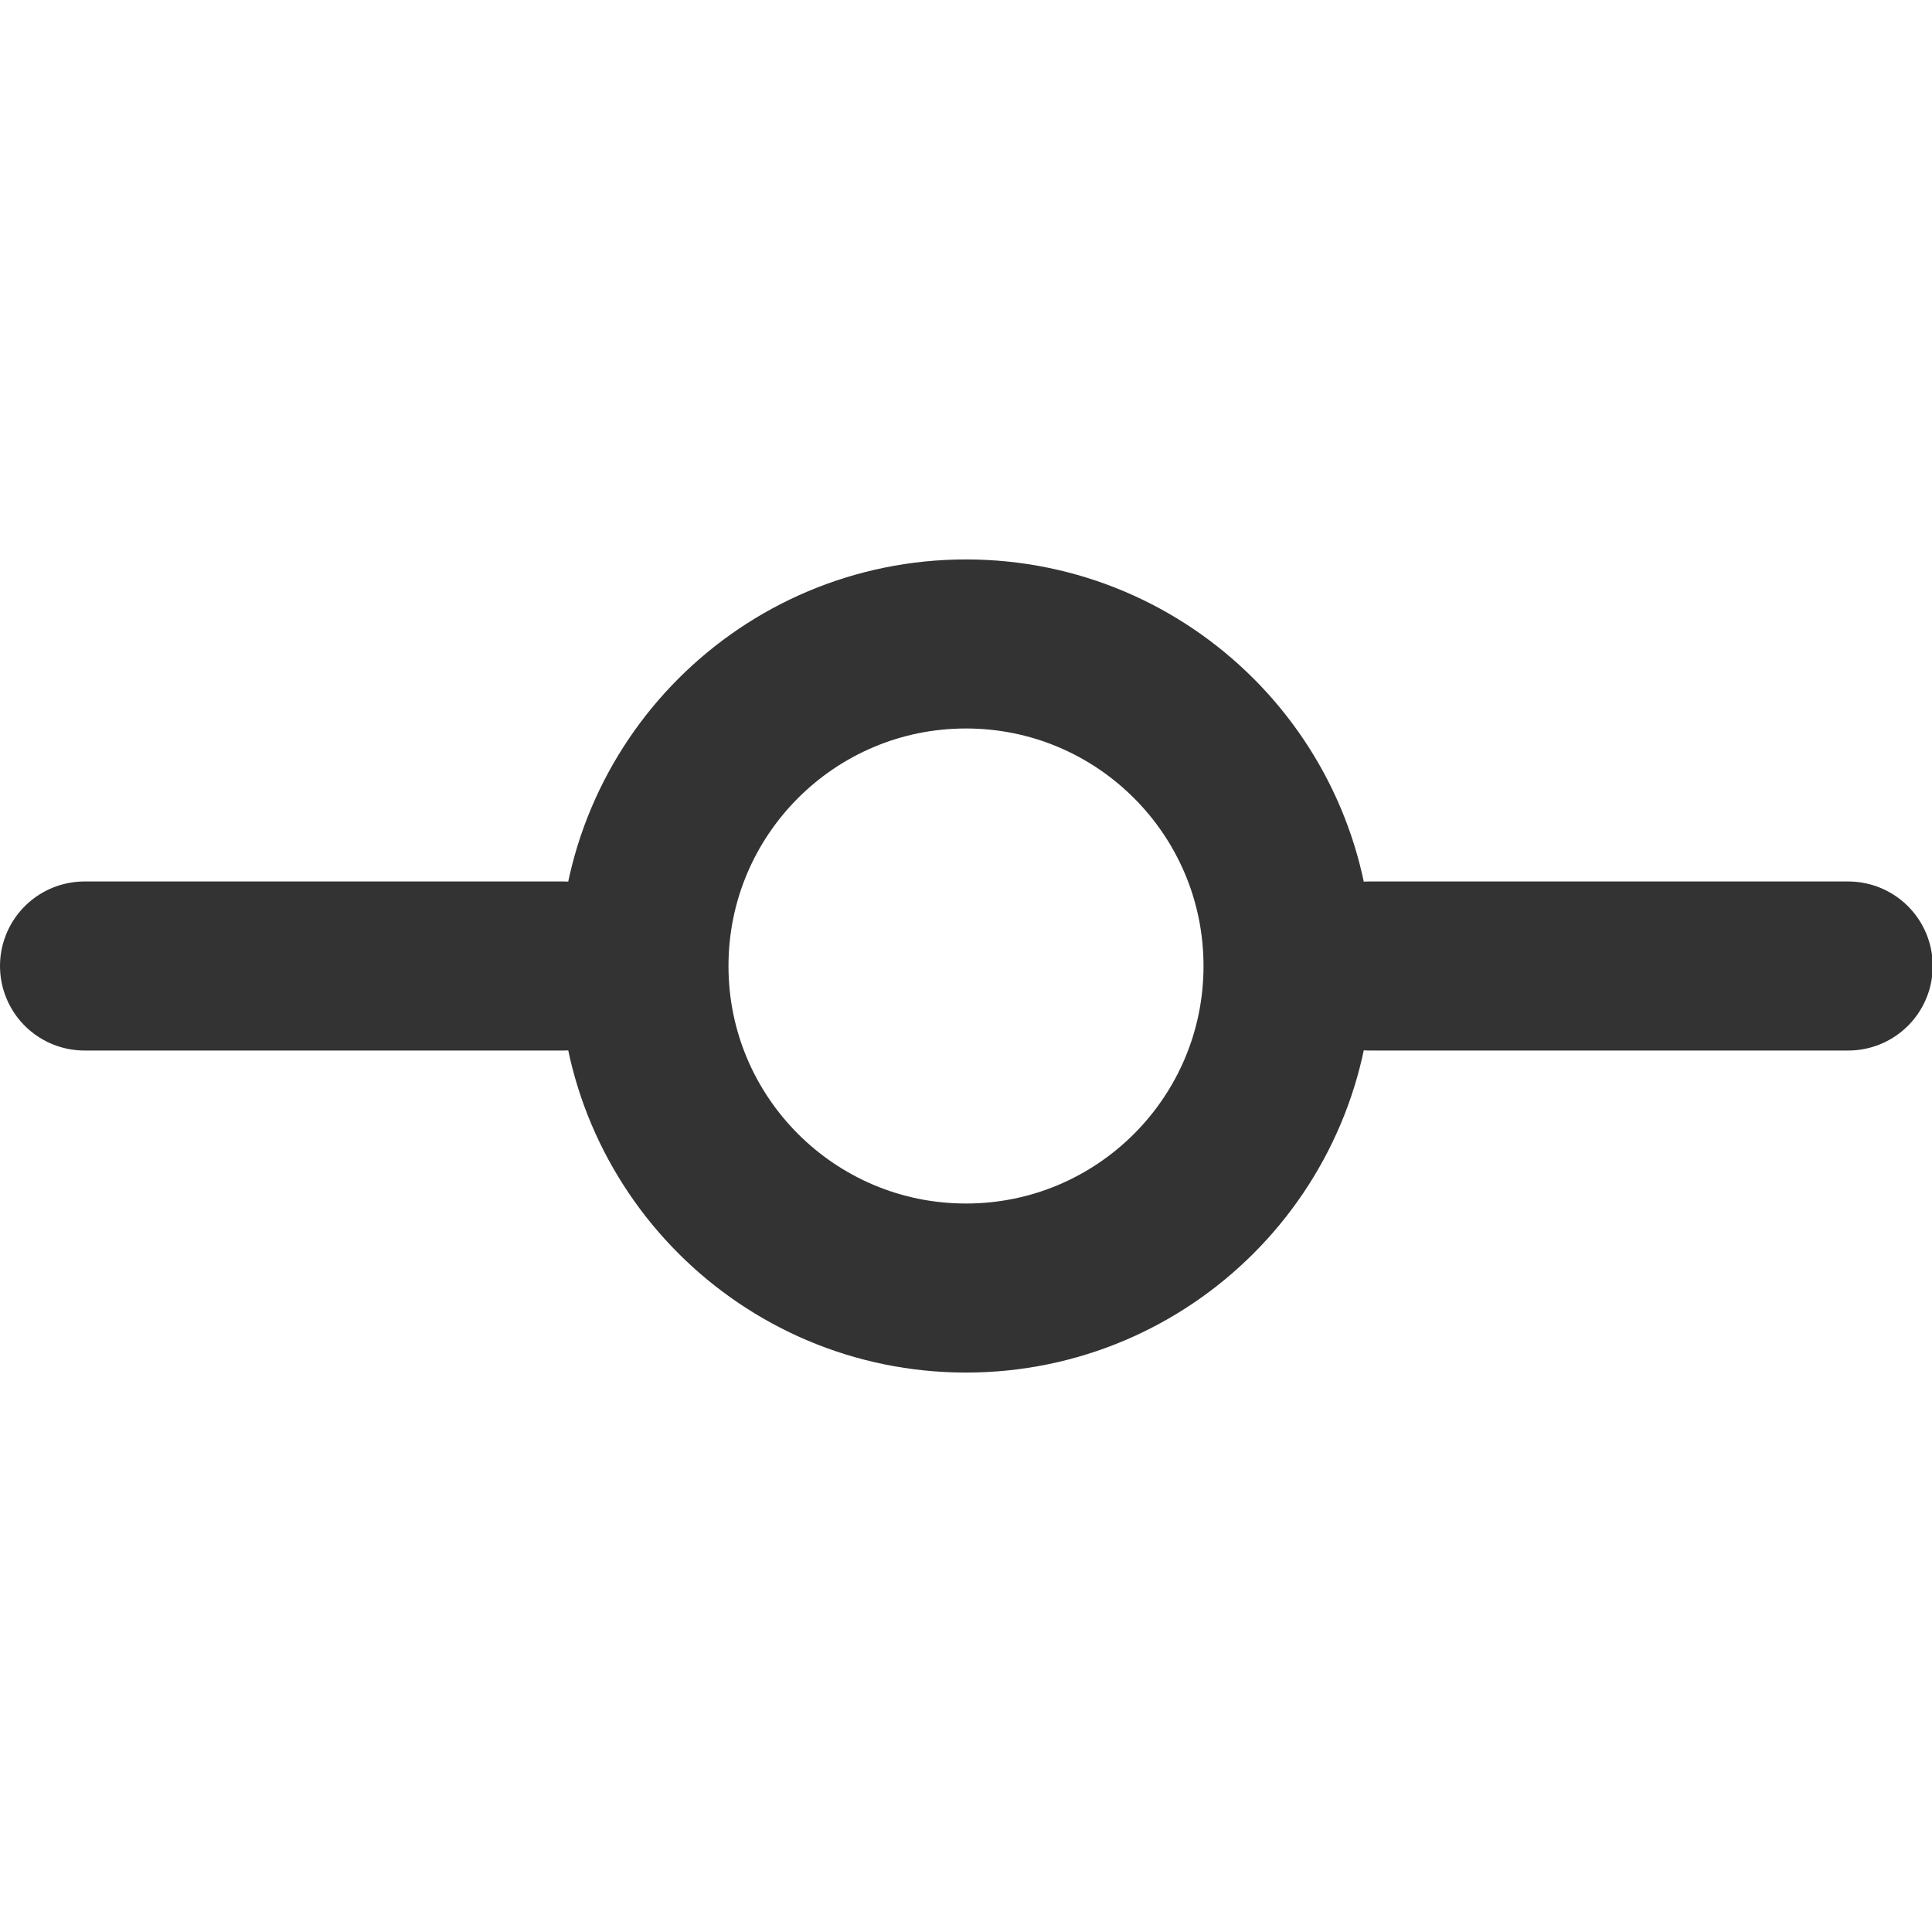 <svg width="16" height="16" viewBox="0 0 16 16" fill="none" xmlns="http://www.w3.org/2000/svg">
<g clip-path="url(#clip0_363_8207)">
<path d="M8 10.667C9.473 10.667 10.667 9.473 10.667 8C10.667 6.527 9.473 5.333 8 5.333C6.527 5.333 5.333 6.527 5.333 8C5.333 9.473 6.527 10.667 8 10.667Z" stroke="#333333" stroke-width="1.4" stroke-linecap="round" stroke-linejoin="round"/>
<path d="M0.7 8H4.667" stroke="#333333" stroke-width="1.4" stroke-linecap="round" stroke-linejoin="round"/>
<path d="M11.34 8H15.306" stroke="#333333" stroke-width="1.4" stroke-linecap="round" stroke-linejoin="round"/>
</g>
<defs>
<clipPath id="clip0_363_8207">
<rect width="16" height="16" fill="white"/>
</clipPath>
</defs>
</svg>
